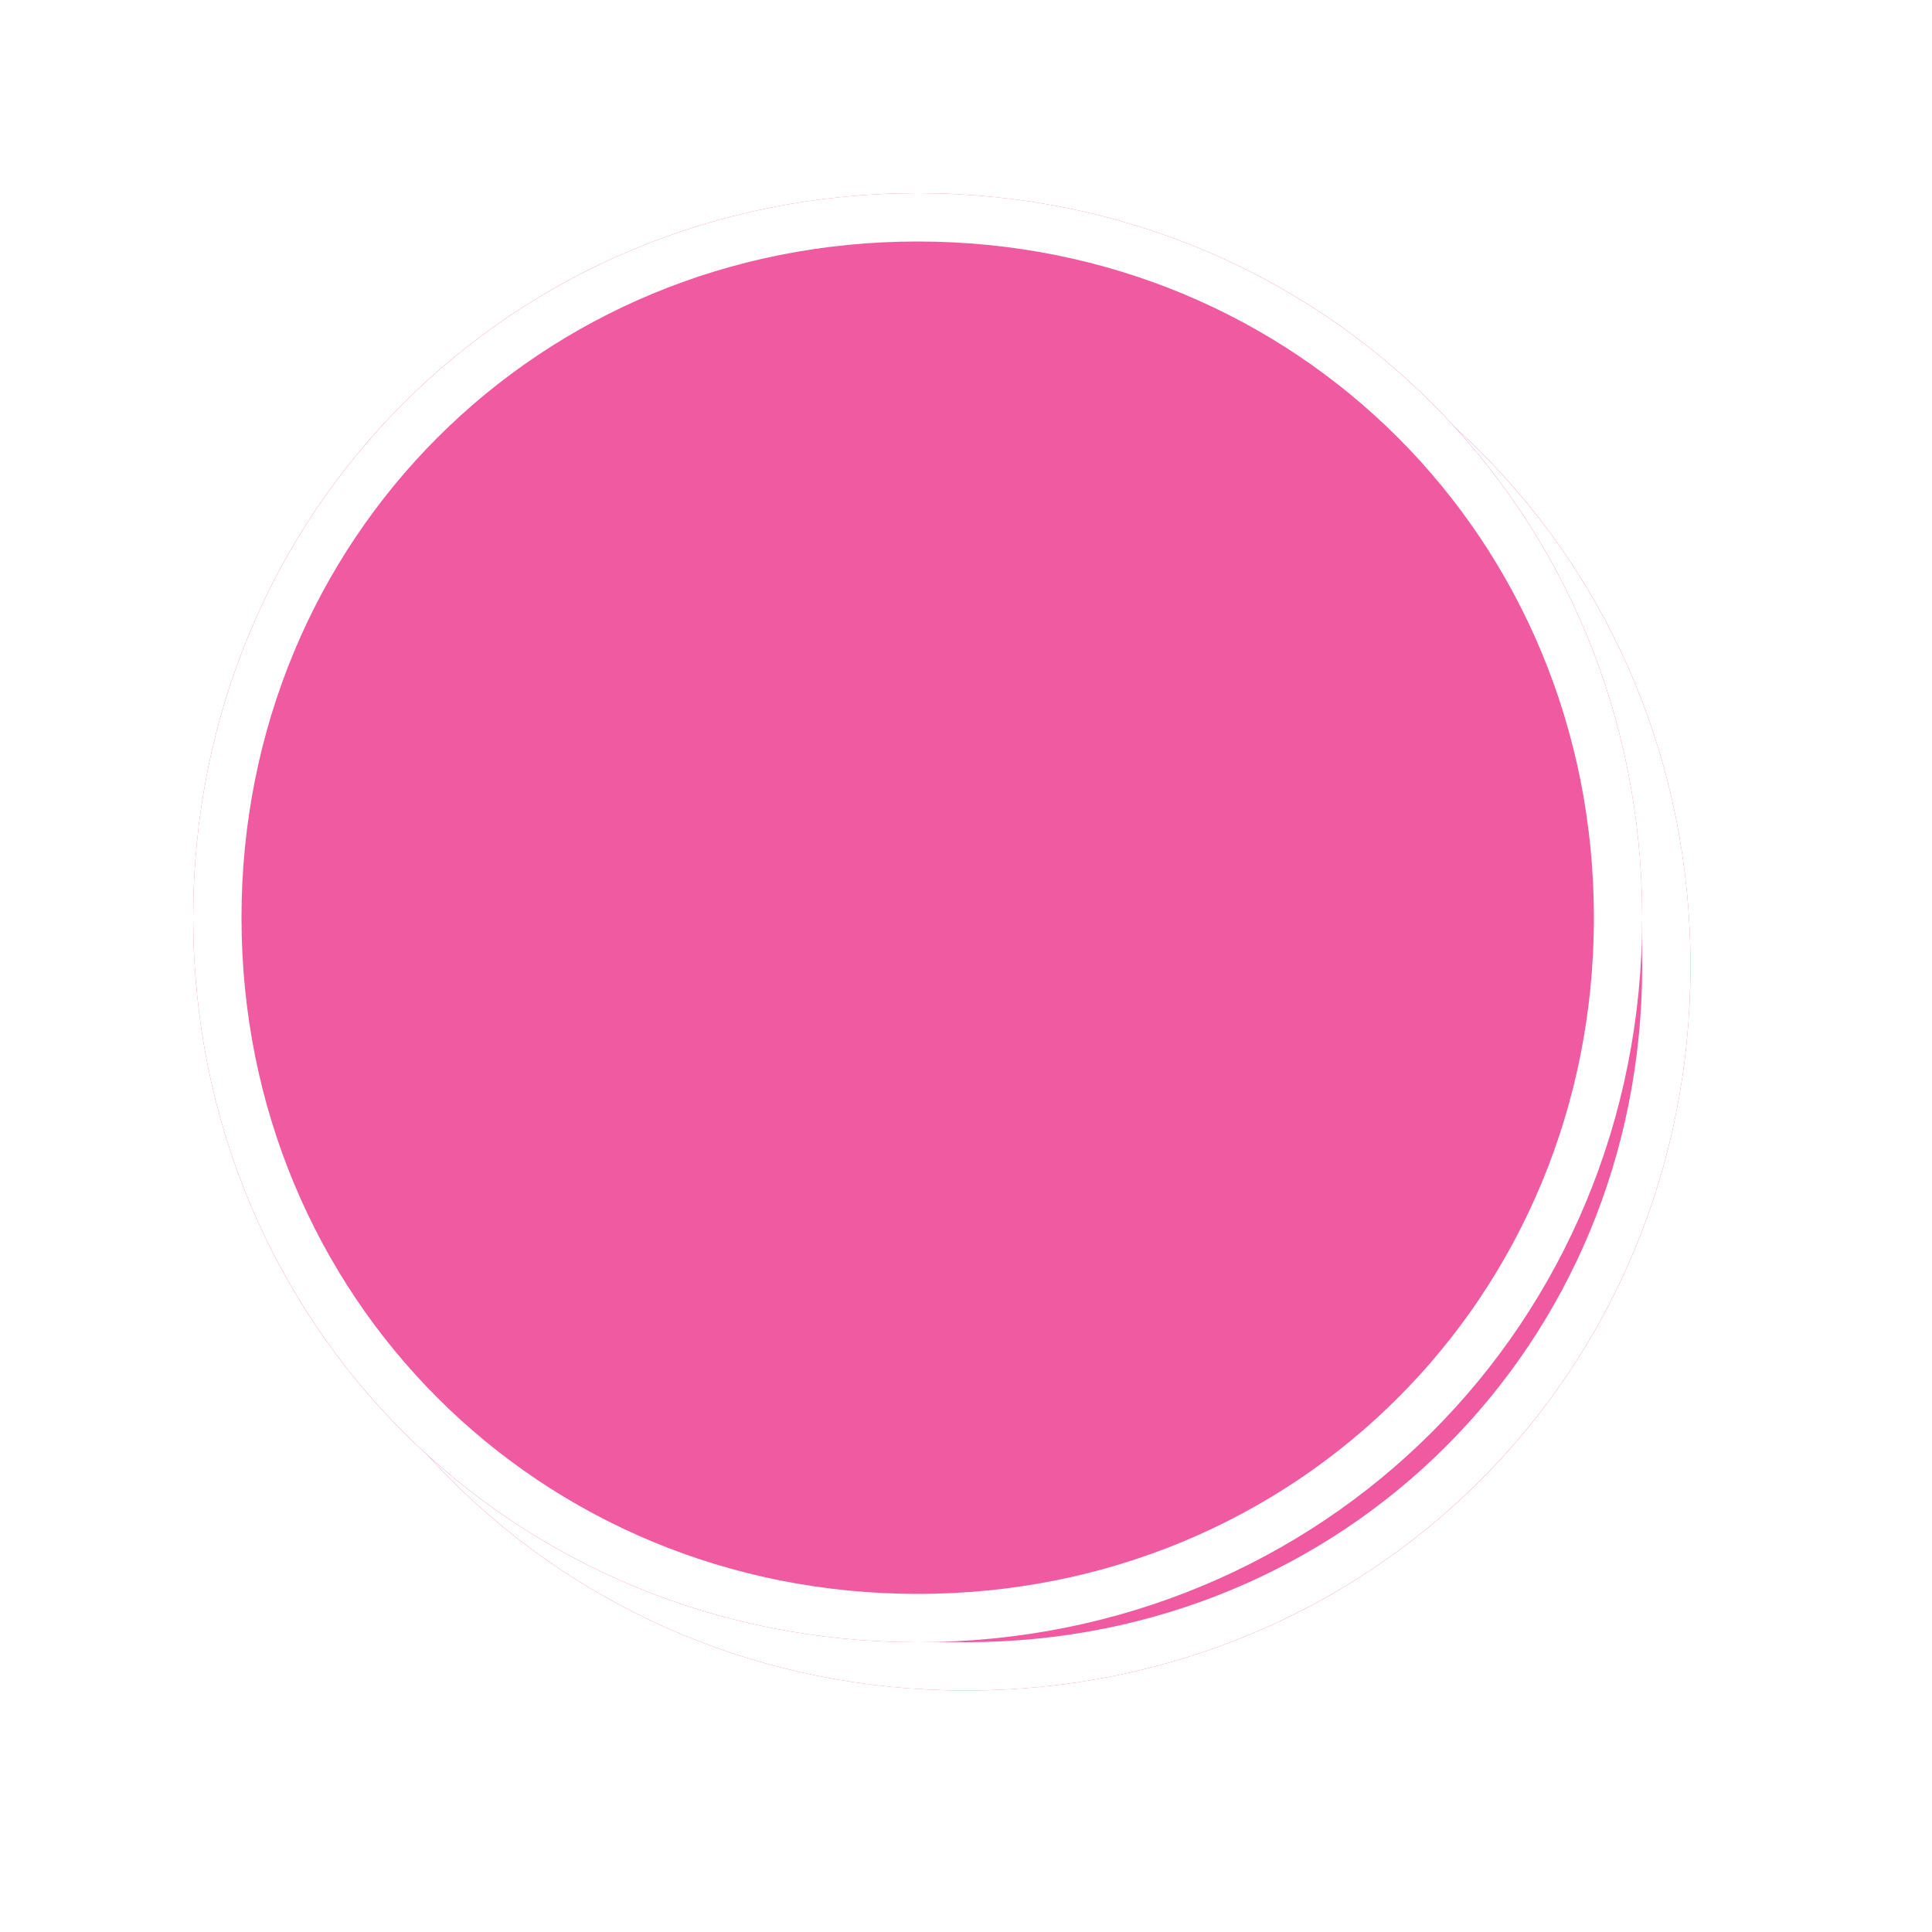 ﻿<?xml version="1.0" encoding="utf-8"?>
<svg version="1.1" xmlns:xlink="http://www.w3.org/1999/xlink" width="40px" height="40px" xmlns="http://www.w3.org/2000/svg">
  <defs>
    <filter x="873px" y="164px" width="40px" height="40px" filterUnits="userSpaceOnUse" id="filter49">
      <feOffset dx="1" dy="1" in="SourceAlpha" result="shadowOffsetInner" />
      <feGaussianBlur stdDeviation="2.5" in="shadowOffsetInner" result="shadowGaussian" />
      <feComposite in2="shadowGaussian" operator="atop" in="SourceAlpha" result="shadowComposite" />
      <feColorMatrix type="matrix" values="0 0 0 0 0  0 0 0 0 0  0 0 0 0 0  0 0 0 0.698 0  " in="shadowComposite" />
    </filter>
    <g id="widget50">
      <path d="M 892 168  C 900.4 168  907 174.6  907 183  C 907 191.4  900.4 198  892 198  C 883.6 198  877 191.4  877 183  C 877 174.6  883.6 168  892 168  Z " fill-rule="nonzero" fill="#ef5aa1" stroke="none" />
      <path d="M 892 168.5  C 900.12 168.5  906.5 174.88  906.5 183  C 906.5 191.12  900.12 197.5  892 197.5  C 883.88 197.5  877.5 191.12  877.5 183  C 877.5 174.88  883.88 168.5  892 168.5  Z " stroke-width="1" stroke="#ffffff" fill="none" />
    </g>
  </defs>
  <g transform="matrix(1 0 0 1 -873 -164 )">
    <use xlink:href="#widget50" filter="url(#filter49)" />
    <use xlink:href="#widget50" />
  </g>
</svg>
